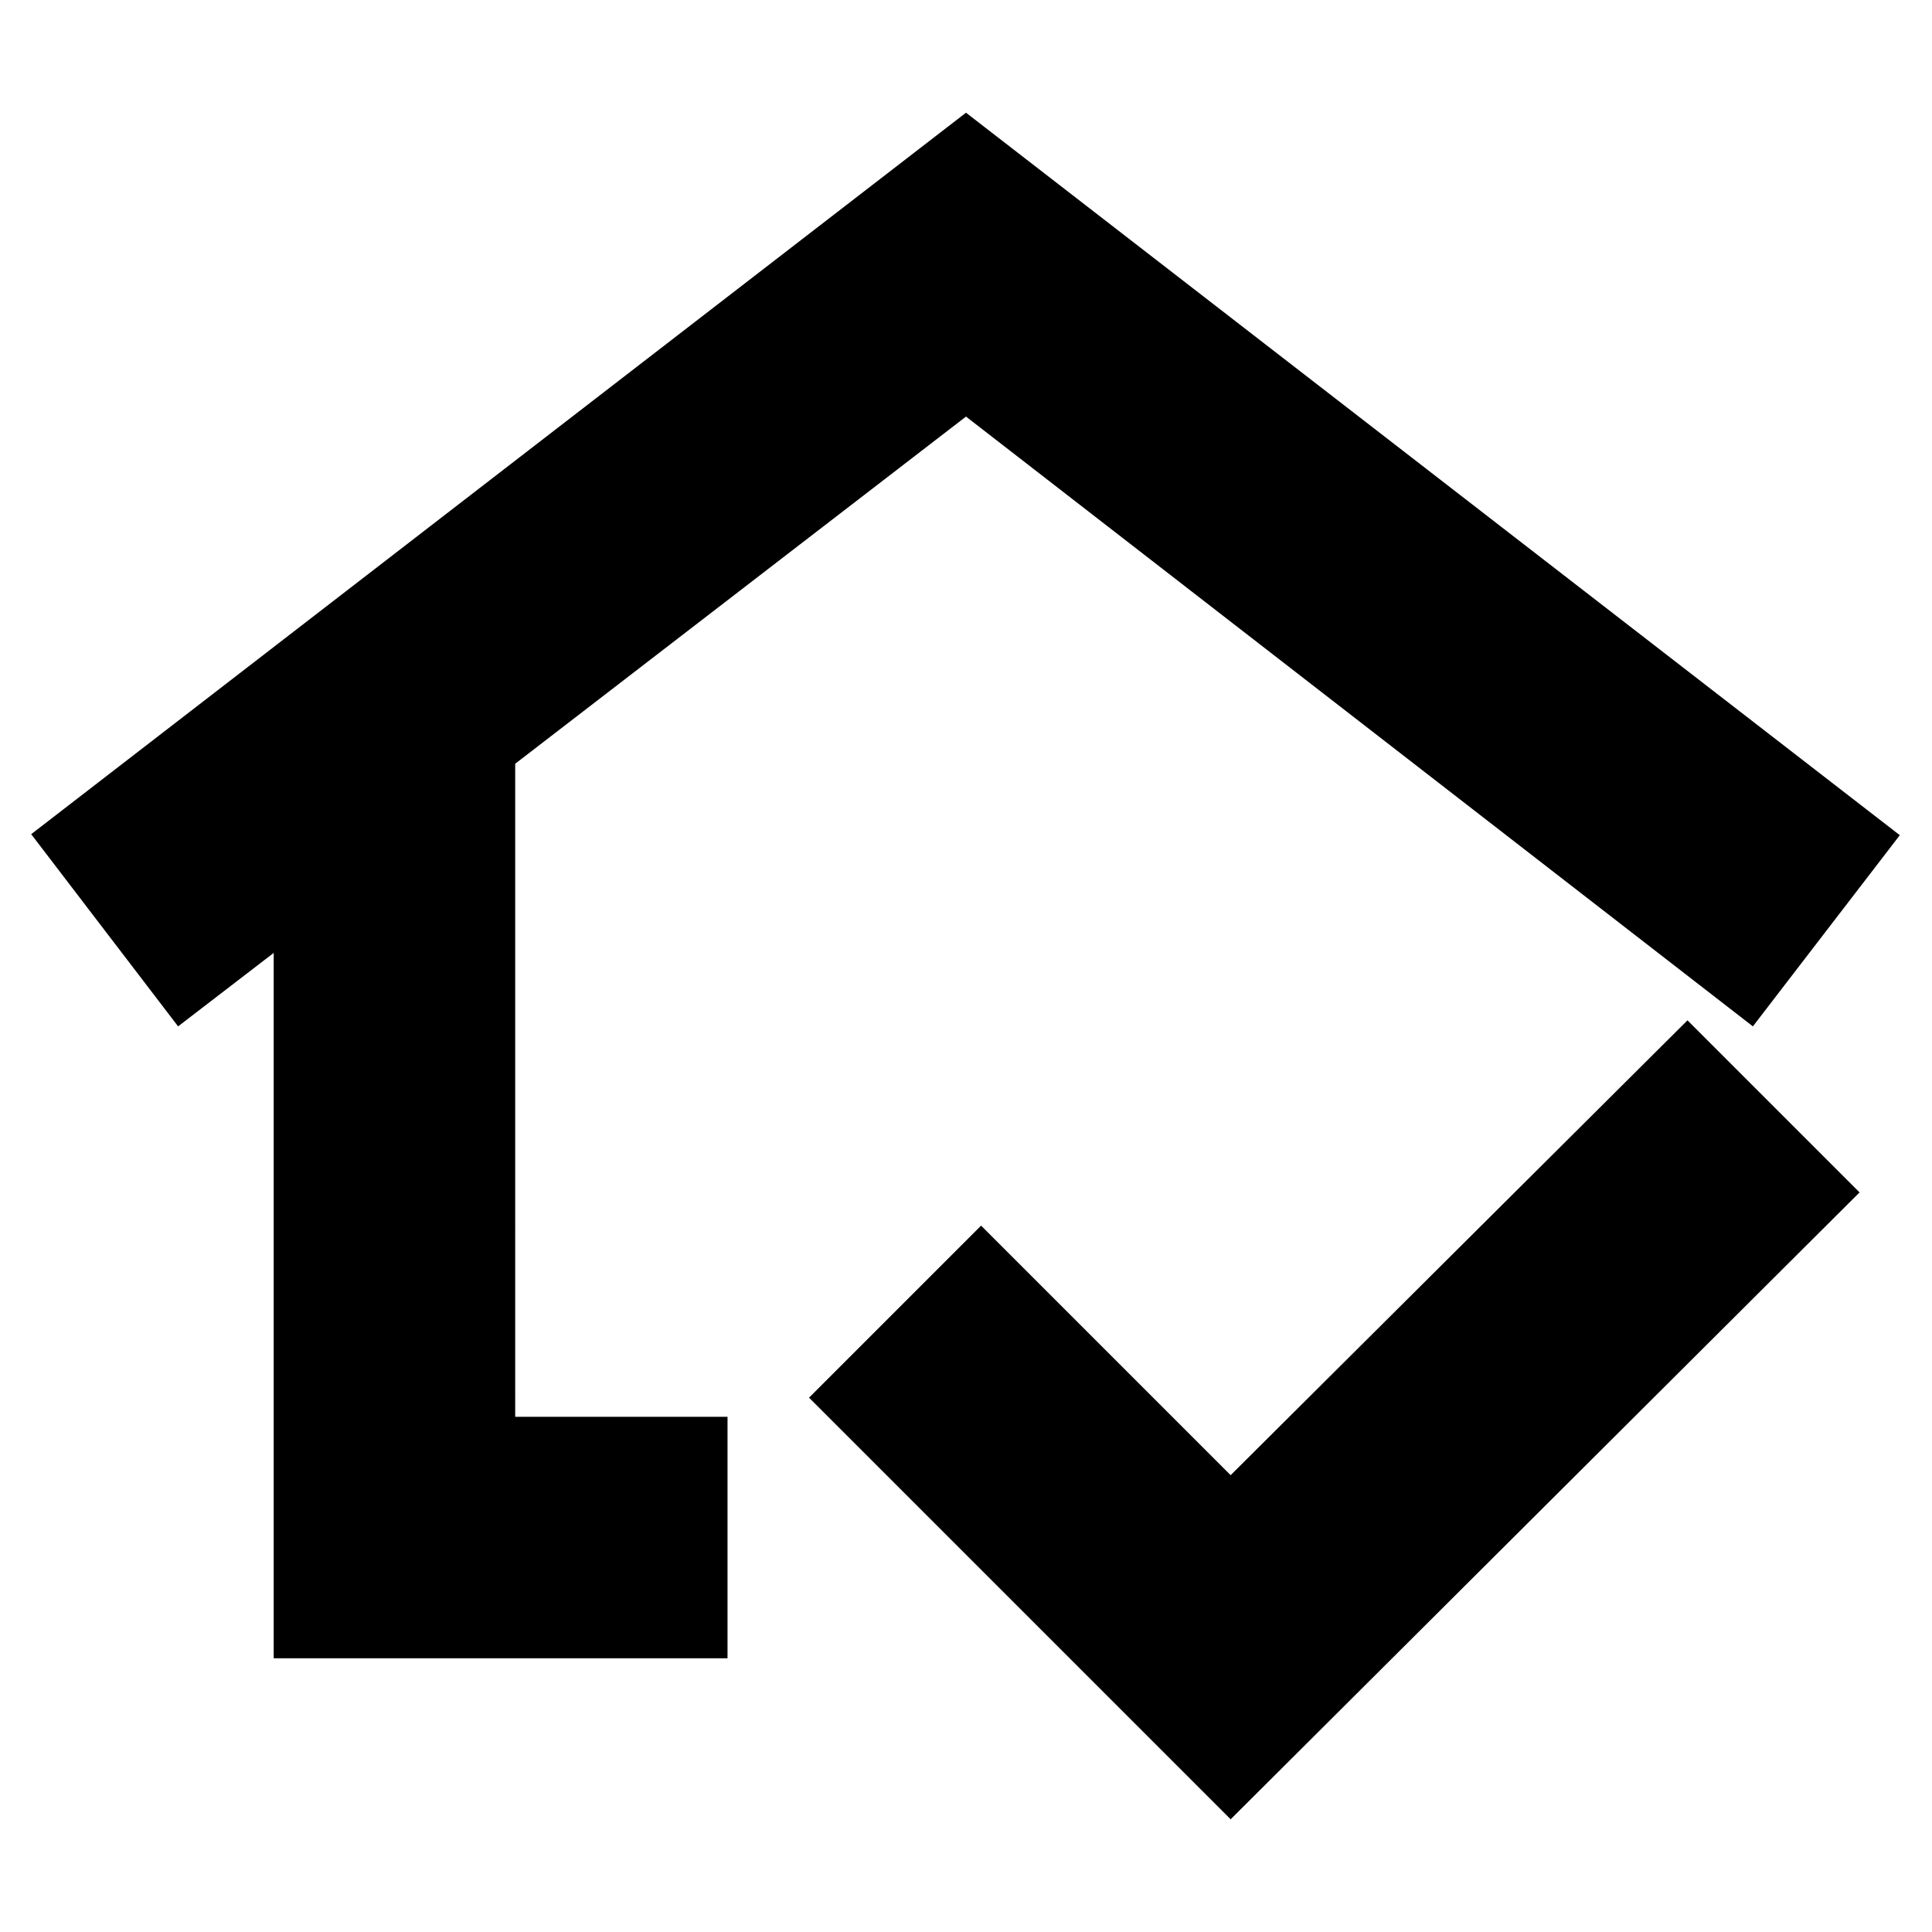 <svg xmlns="http://www.w3.org/2000/svg" height="24" viewBox="0 -960 960 960" width="24"><path d="M480-504.5ZM136-136v-350.5L88.5-450l-73-95.5L480-904l464 359-73 95-391-303-224 172.5V-256h105.5v120H136Zm475.5 80L402-265.5l85.5-85.5 124 124 227-226 85.5 85.5L611.5-56Z"/></svg>